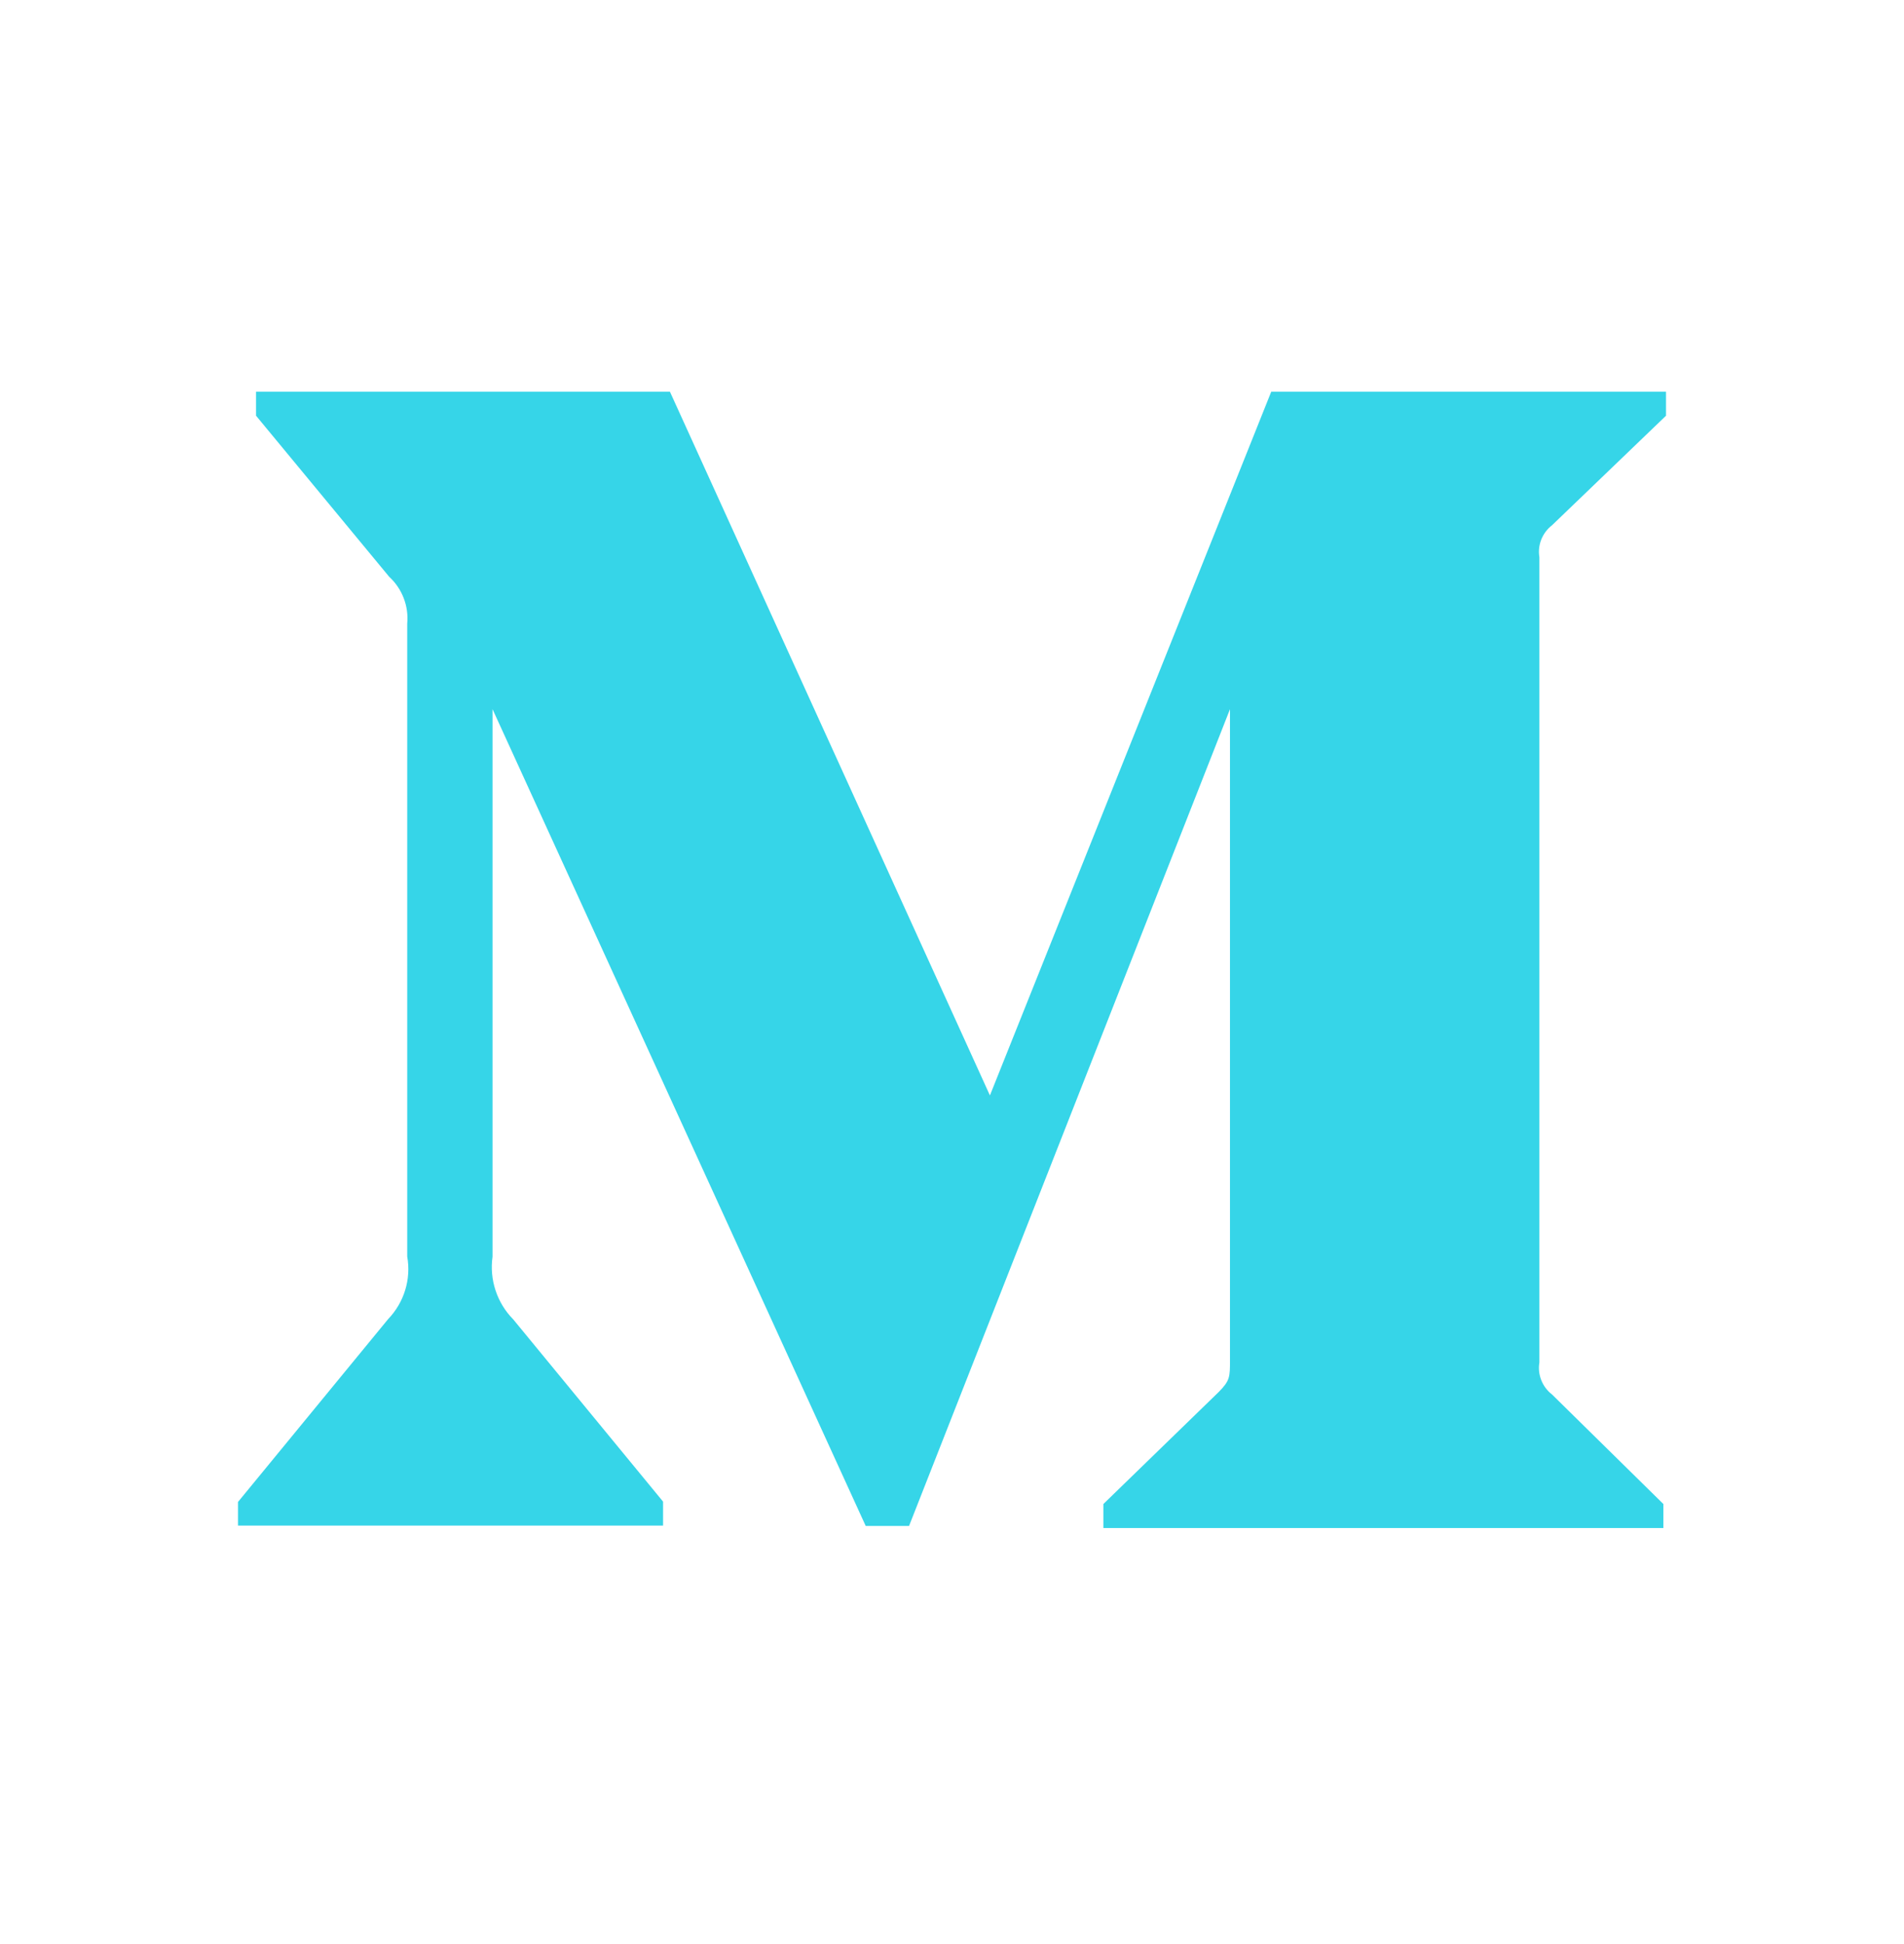 <svg width="48" height="49" viewBox="0 0 48 49" fill="none" xmlns="http://www.w3.org/2000/svg">
<path d="M39.127 13.239L42 10.478V9.873H32.048L24.956 27.61L16.889 9.873H6.455V10.478L9.811 14.537C10.139 14.837 10.308 15.278 10.266 15.718V31.67C10.369 32.246 10.186 32.832 9.783 33.25L6 37.857V38.453H16.716V37.848L12.938 33.254C12.735 33.049 12.583 32.799 12.493 32.525C12.402 32.251 12.377 31.96 12.417 31.675V17.875L21.825 38.462H22.917L31.008 17.875V34.276C31.008 34.707 31.008 34.797 30.727 35.082L27.816 37.909V38.514H41.934V37.909L39.127 35.148C38.883 34.961 38.756 34.647 38.808 34.342V14.045C38.783 13.894 38.8 13.74 38.856 13.598C38.913 13.456 39.006 13.332 39.127 13.239Z" fill="#36D5E8"/>
</svg>
